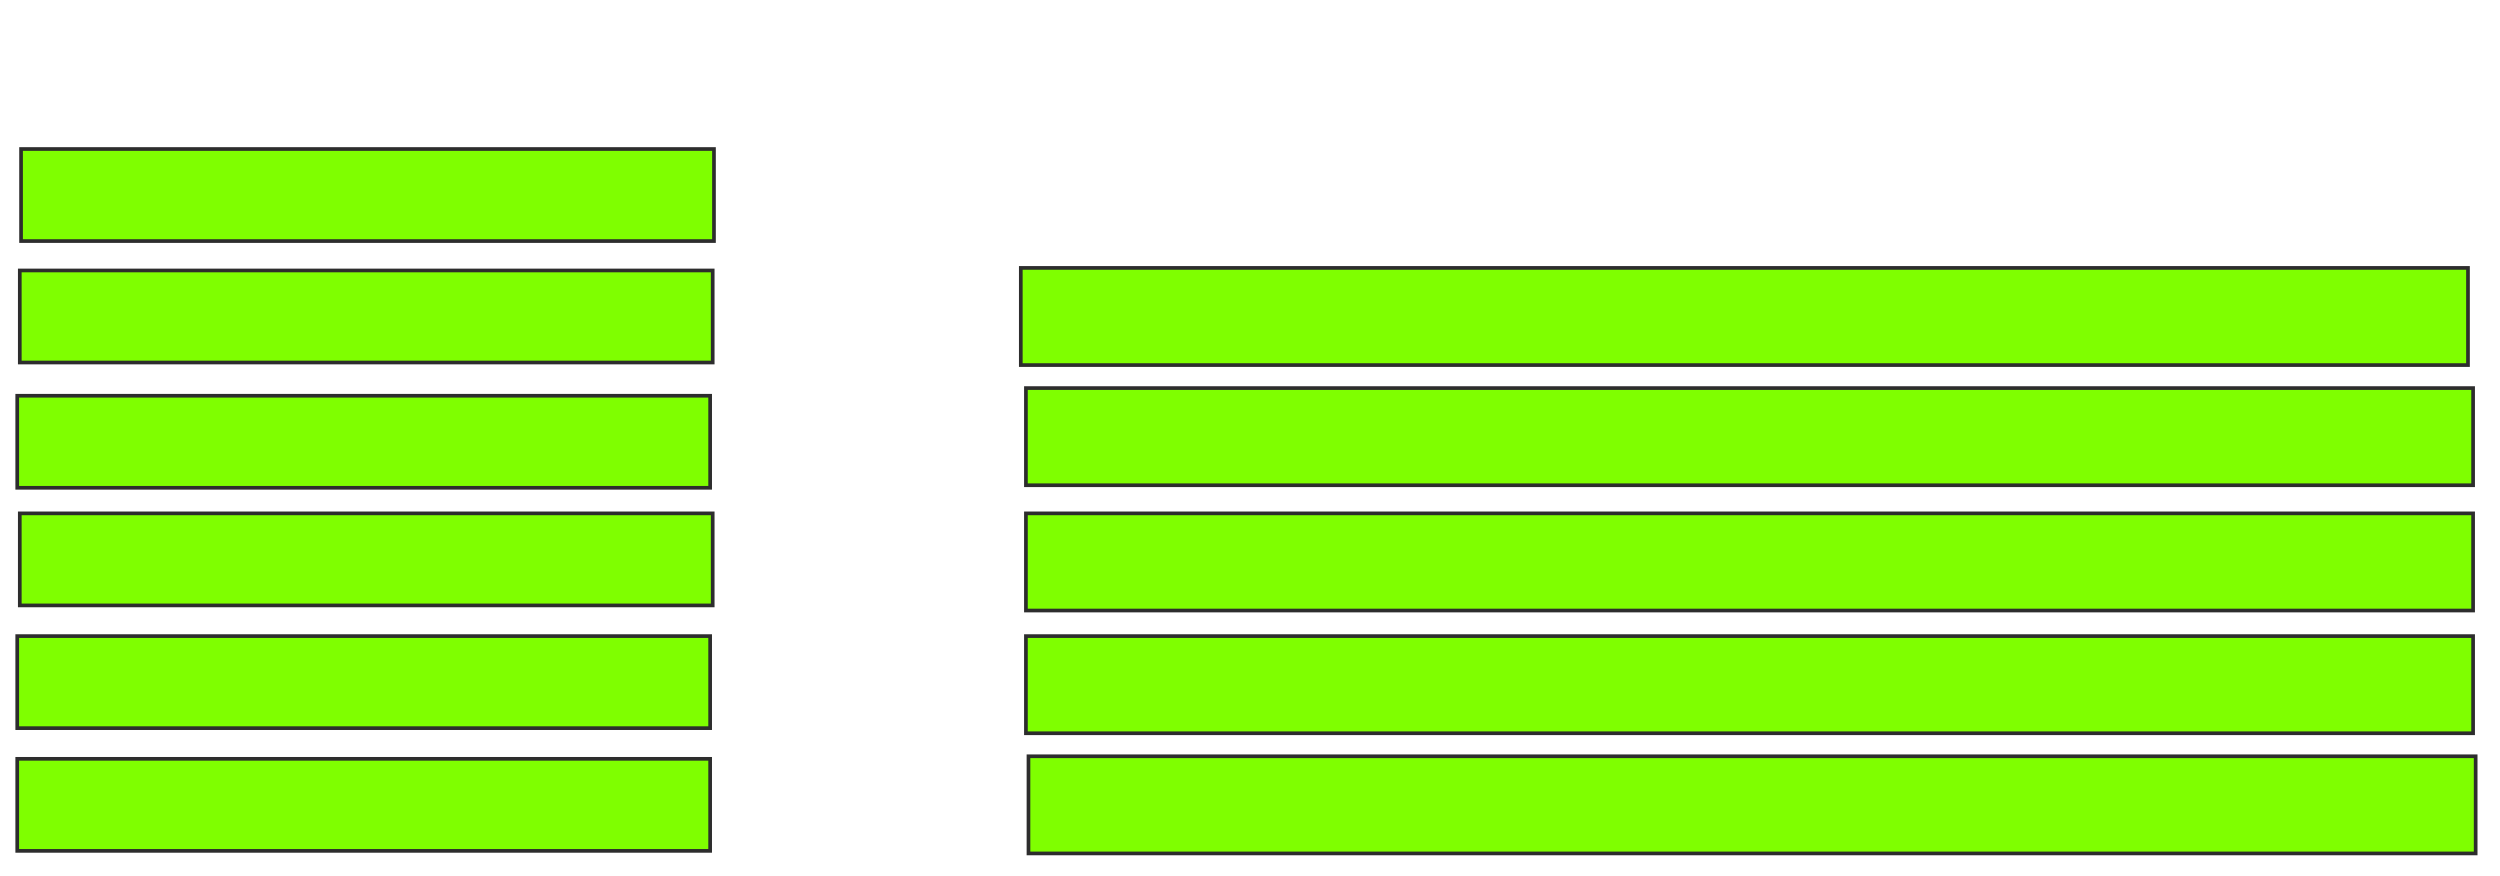 <svg xmlns="http://www.w3.org/2000/svg" width="679" height="238">
 <!-- Created with Image Occlusion Enhanced -->
 <g>
  <title>Labels</title>
 </g>
 <g>
  <title>Masks</title>
  <rect id="d5a14612406b45f890c392084d43a355-ao-1" height="25" width="188.194" y="40.472" x="5.722" stroke="#2D2D2D" fill="#7fff00"/>
  
  
  <rect id="d5a14612406b45f890c392084d43a355-ao-3" height="25" width="188.194" y="73.458" x="5.375" stroke="#2D2D2D" fill="#7fff00"/>
  <rect id="d5a14612406b45f890c392084d43a355-ao-4" height="25" width="188.194" y="107.486" x="4.681" stroke="#2D2D2D" fill="#7fff00"/>
  <rect id="d5a14612406b45f890c392084d43a355-ao-5" height="25" width="188.194" y="139.431" x="5.375" stroke="#2D2D2D" fill="#7fff00"/>
  <rect id="d5a14612406b45f890c392084d43a355-ao-6" height="25" width="188.194" y="172.764" x="4.681" stroke="#2D2D2D" fill="#7fff00"/>
  <rect id="d5a14612406b45f890c392084d43a355-ao-7" height="25" width="188.194" y="206.097" x="4.681" stroke="#2D2D2D" fill="#7fff00"/>
  <rect id="d5a14612406b45f890c392084d43a355-ao-8" height="26.389" width="393.056" y="72.764" x="277.25" stroke="#2D2D2D" fill="#7fff00"/>
  <rect id="d5a14612406b45f890c392084d43a355-ao-9" height="26.389" width="393.056" y="105.403" x="278.639" stroke="#2D2D2D" fill="#7fff00"/>
  <rect id="d5a14612406b45f890c392084d43a355-ao-10" height="26.389" width="393.056" y="139.431" x="278.639" stroke="#2D2D2D" fill="#7fff00"/>
  <rect id="d5a14612406b45f890c392084d43a355-ao-11" height="26.389" width="393.056" y="172.764" x="278.639" stroke="#2D2D2D" fill="#7fff00"/>
  <rect id="d5a14612406b45f890c392084d43a355-ao-12" height="26.389" width="393.056" y="205.403" x="279.333" stroke="#2D2D2D" fill="#7fff00"/>
 </g>
</svg>